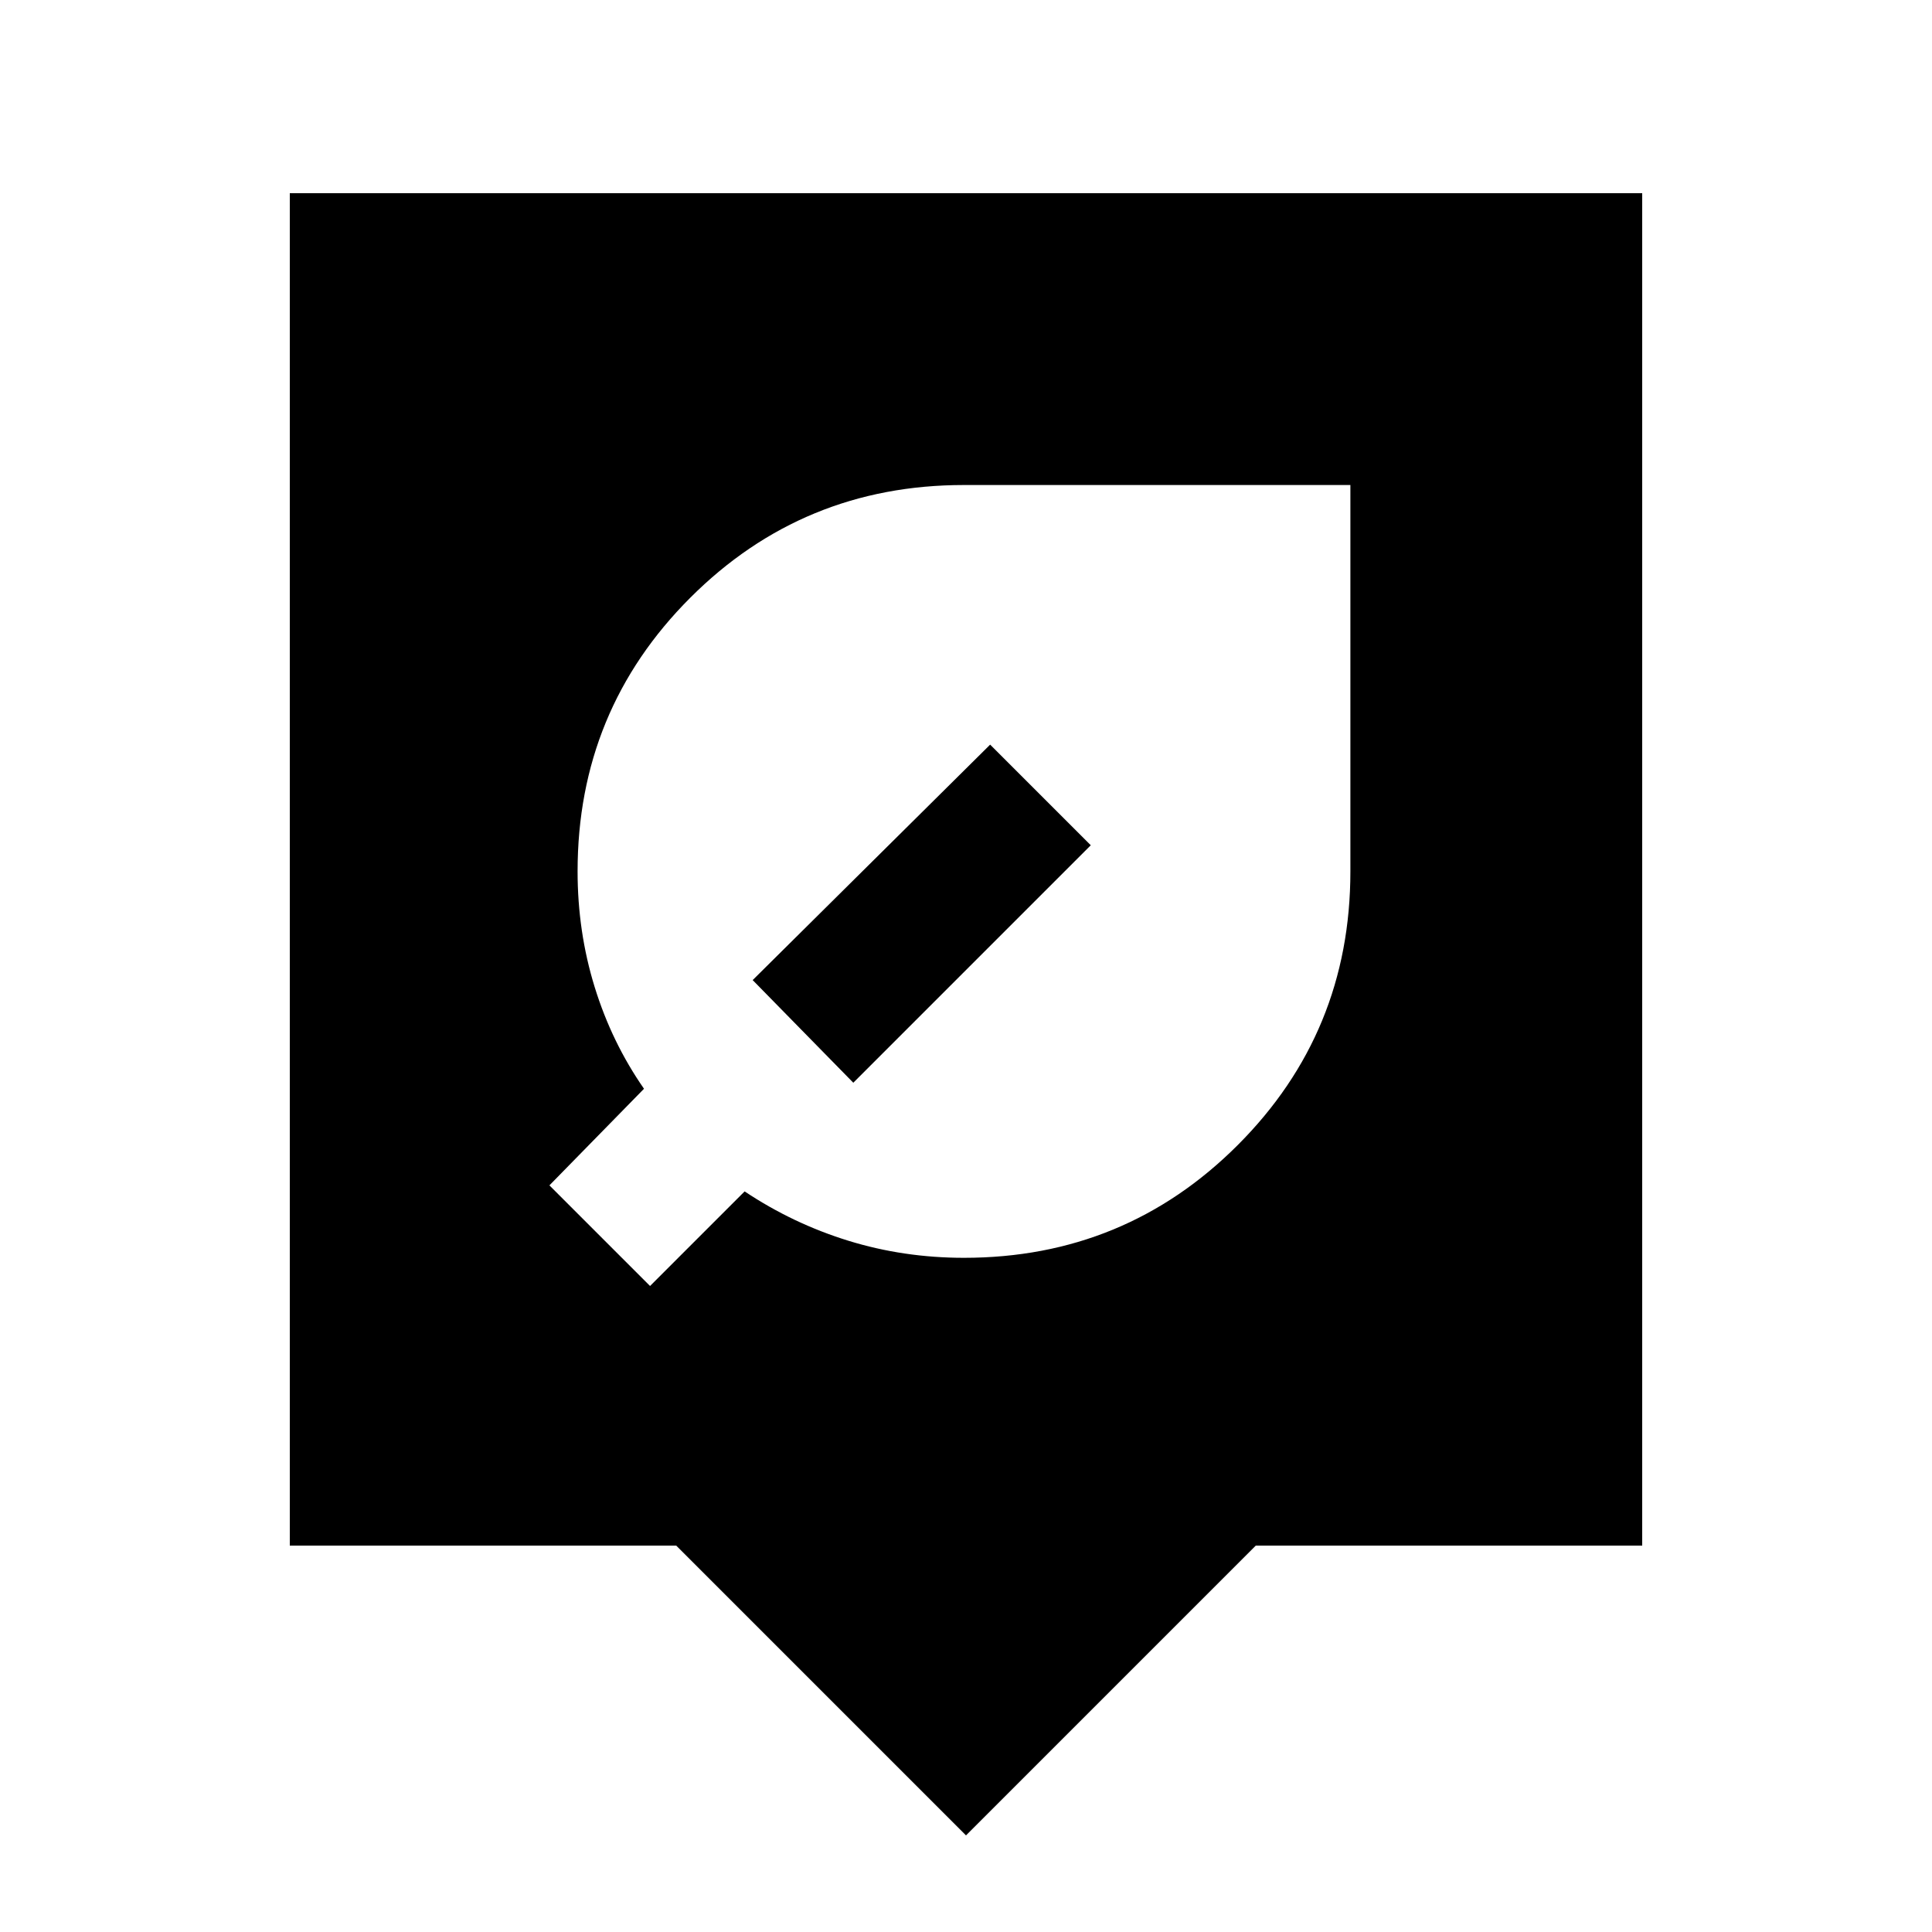 <svg xmlns="http://www.w3.org/2000/svg" height="20" viewBox="0 -960 960 960" width="20"><path d="M480-48 336-192H144v-672h672v672H624L480-48Zm-1-287q80 0 136-56t56-136v-192H479q-80 0-136 56t-56 136q0 30 8.5 57.5T320-419l-47 48 50 50 47-47q24 16 51.5 24.5T479-335ZM374-473l118-117 50 50-118 118-50-51Z"/></svg>